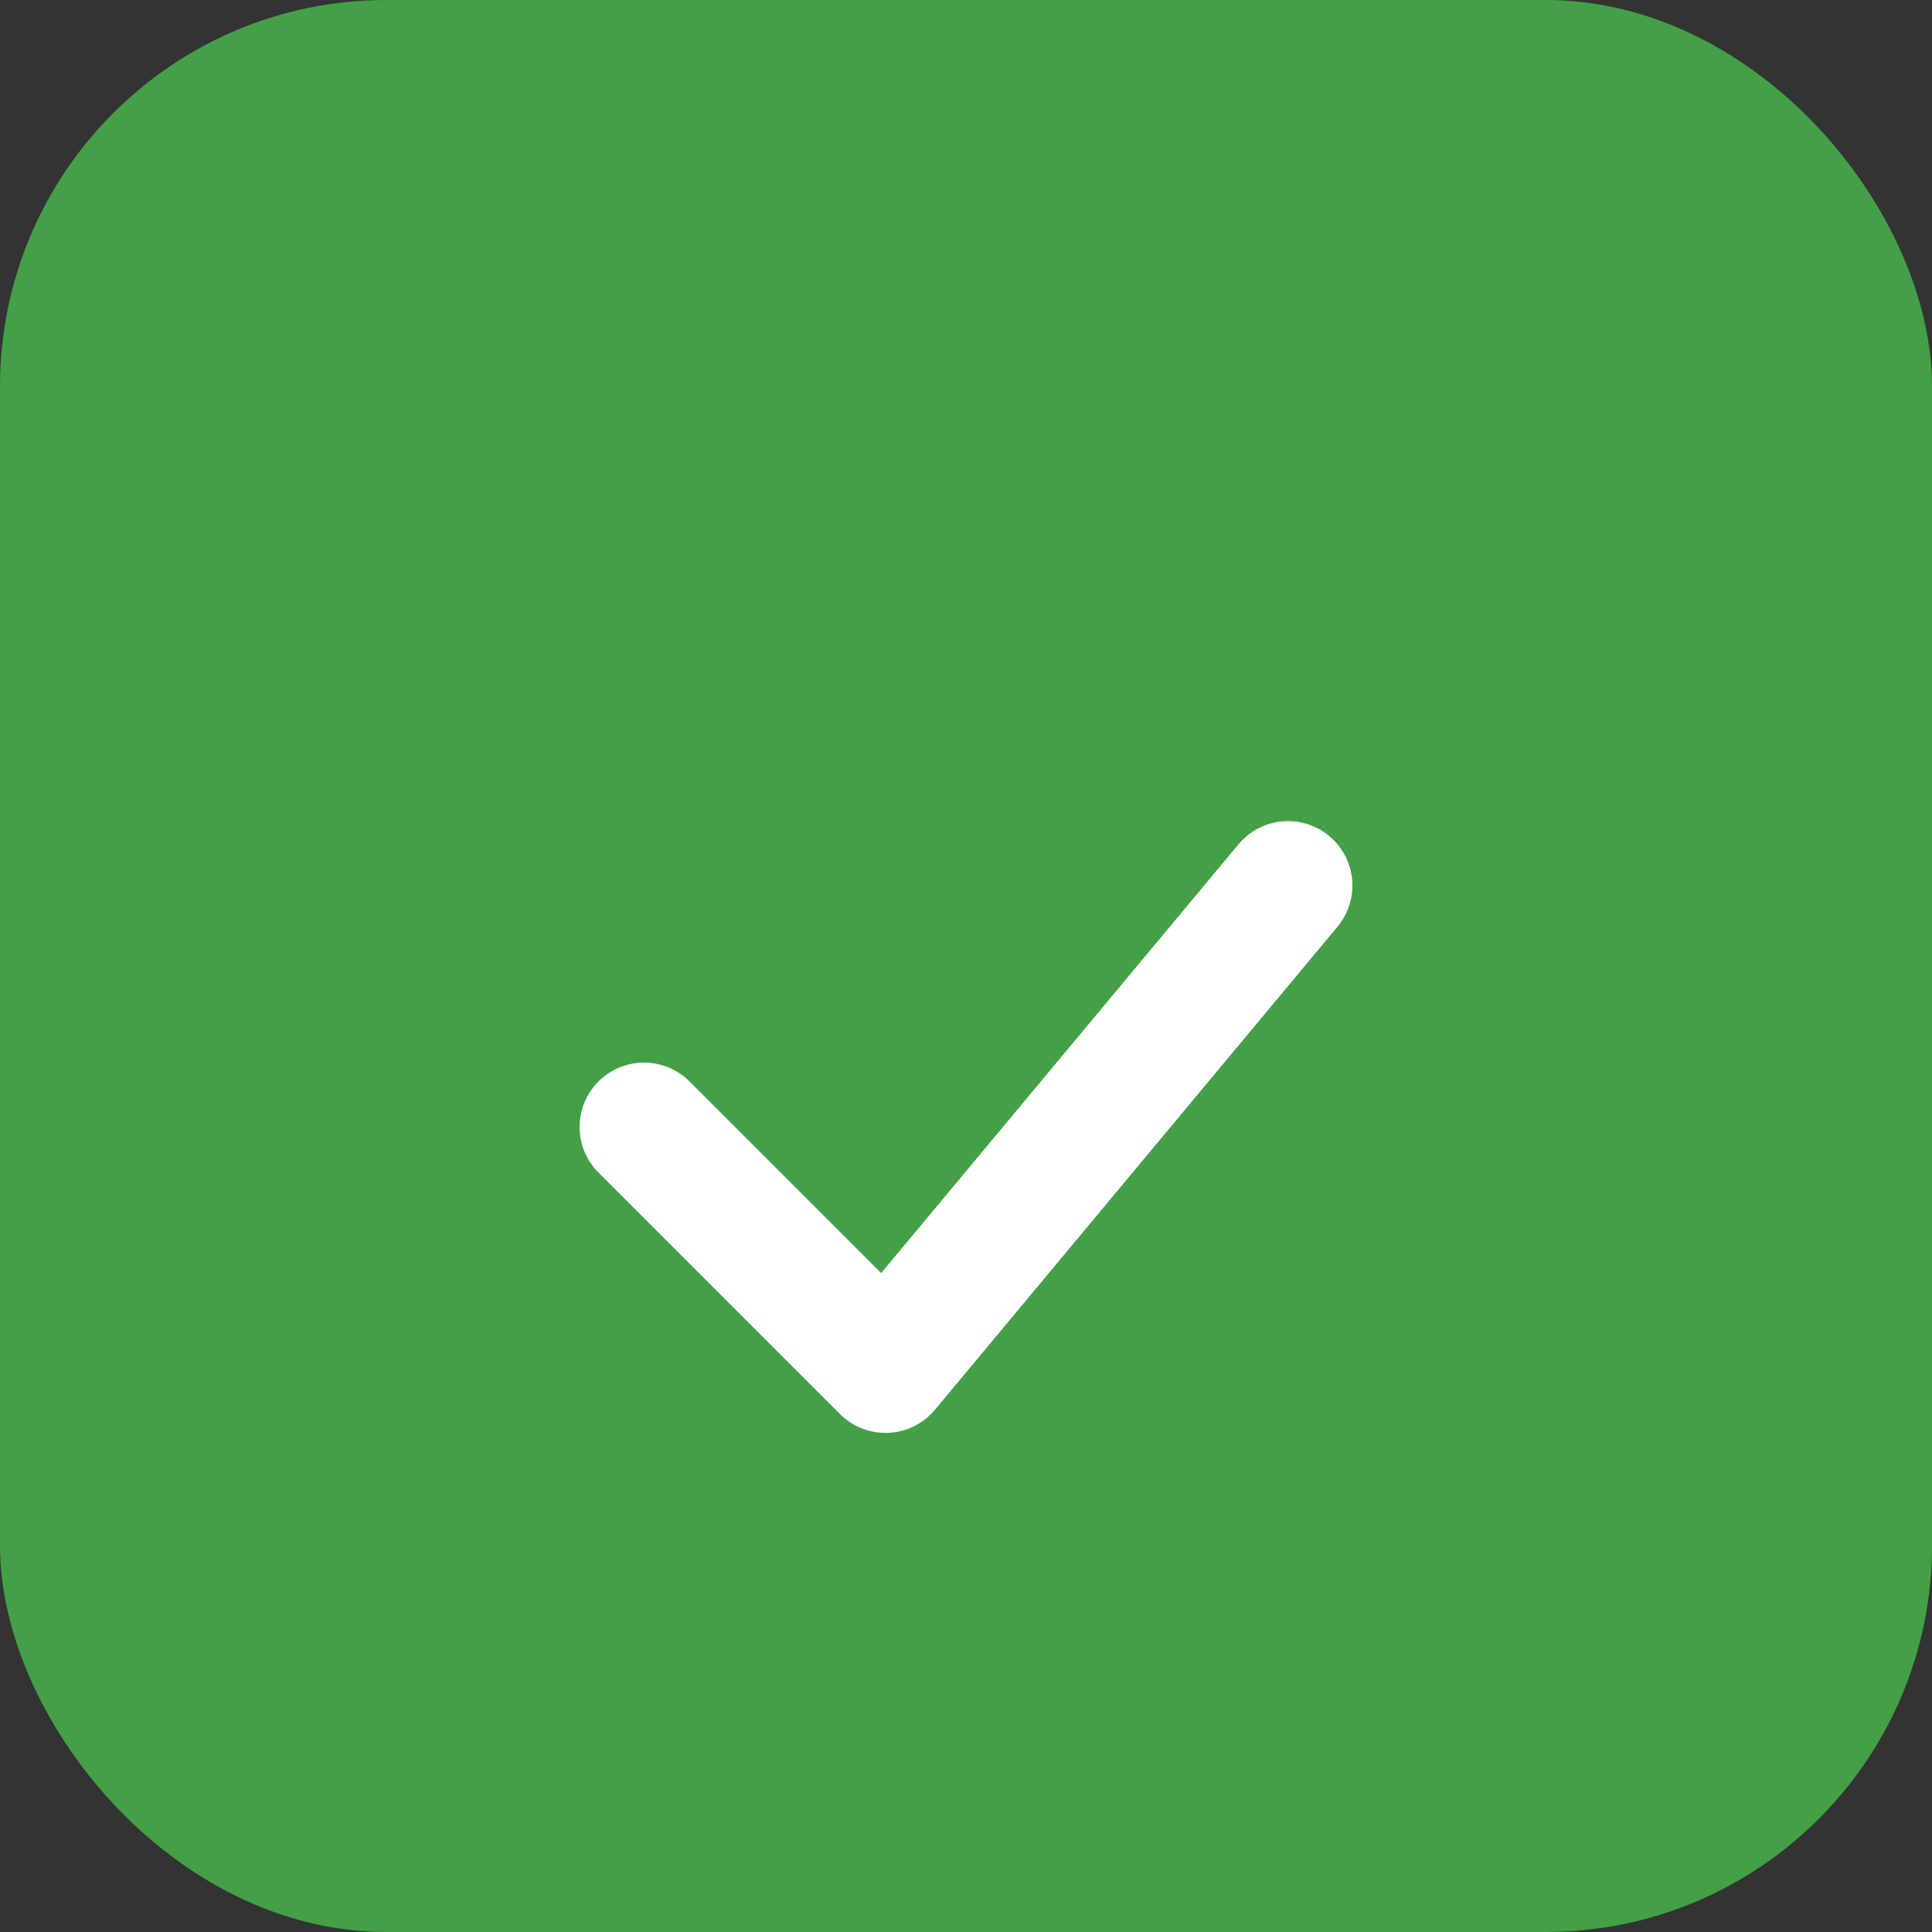 <svg width="120" height="120" viewBox="0 0 120 120" fill="none" xmlns="http://www.w3.org/2000/svg">
  <rect x="0" y="0" width="120" height="120" fill="#333333" stroke="none"/>
  <rect width="120" height="120" rx="24" fill="#43a047"/>
  <path d="M40 70L55 85L80 55" stroke="#fff" stroke-width="8" stroke-linecap="round" stroke-linejoin="round"/>
</svg>
